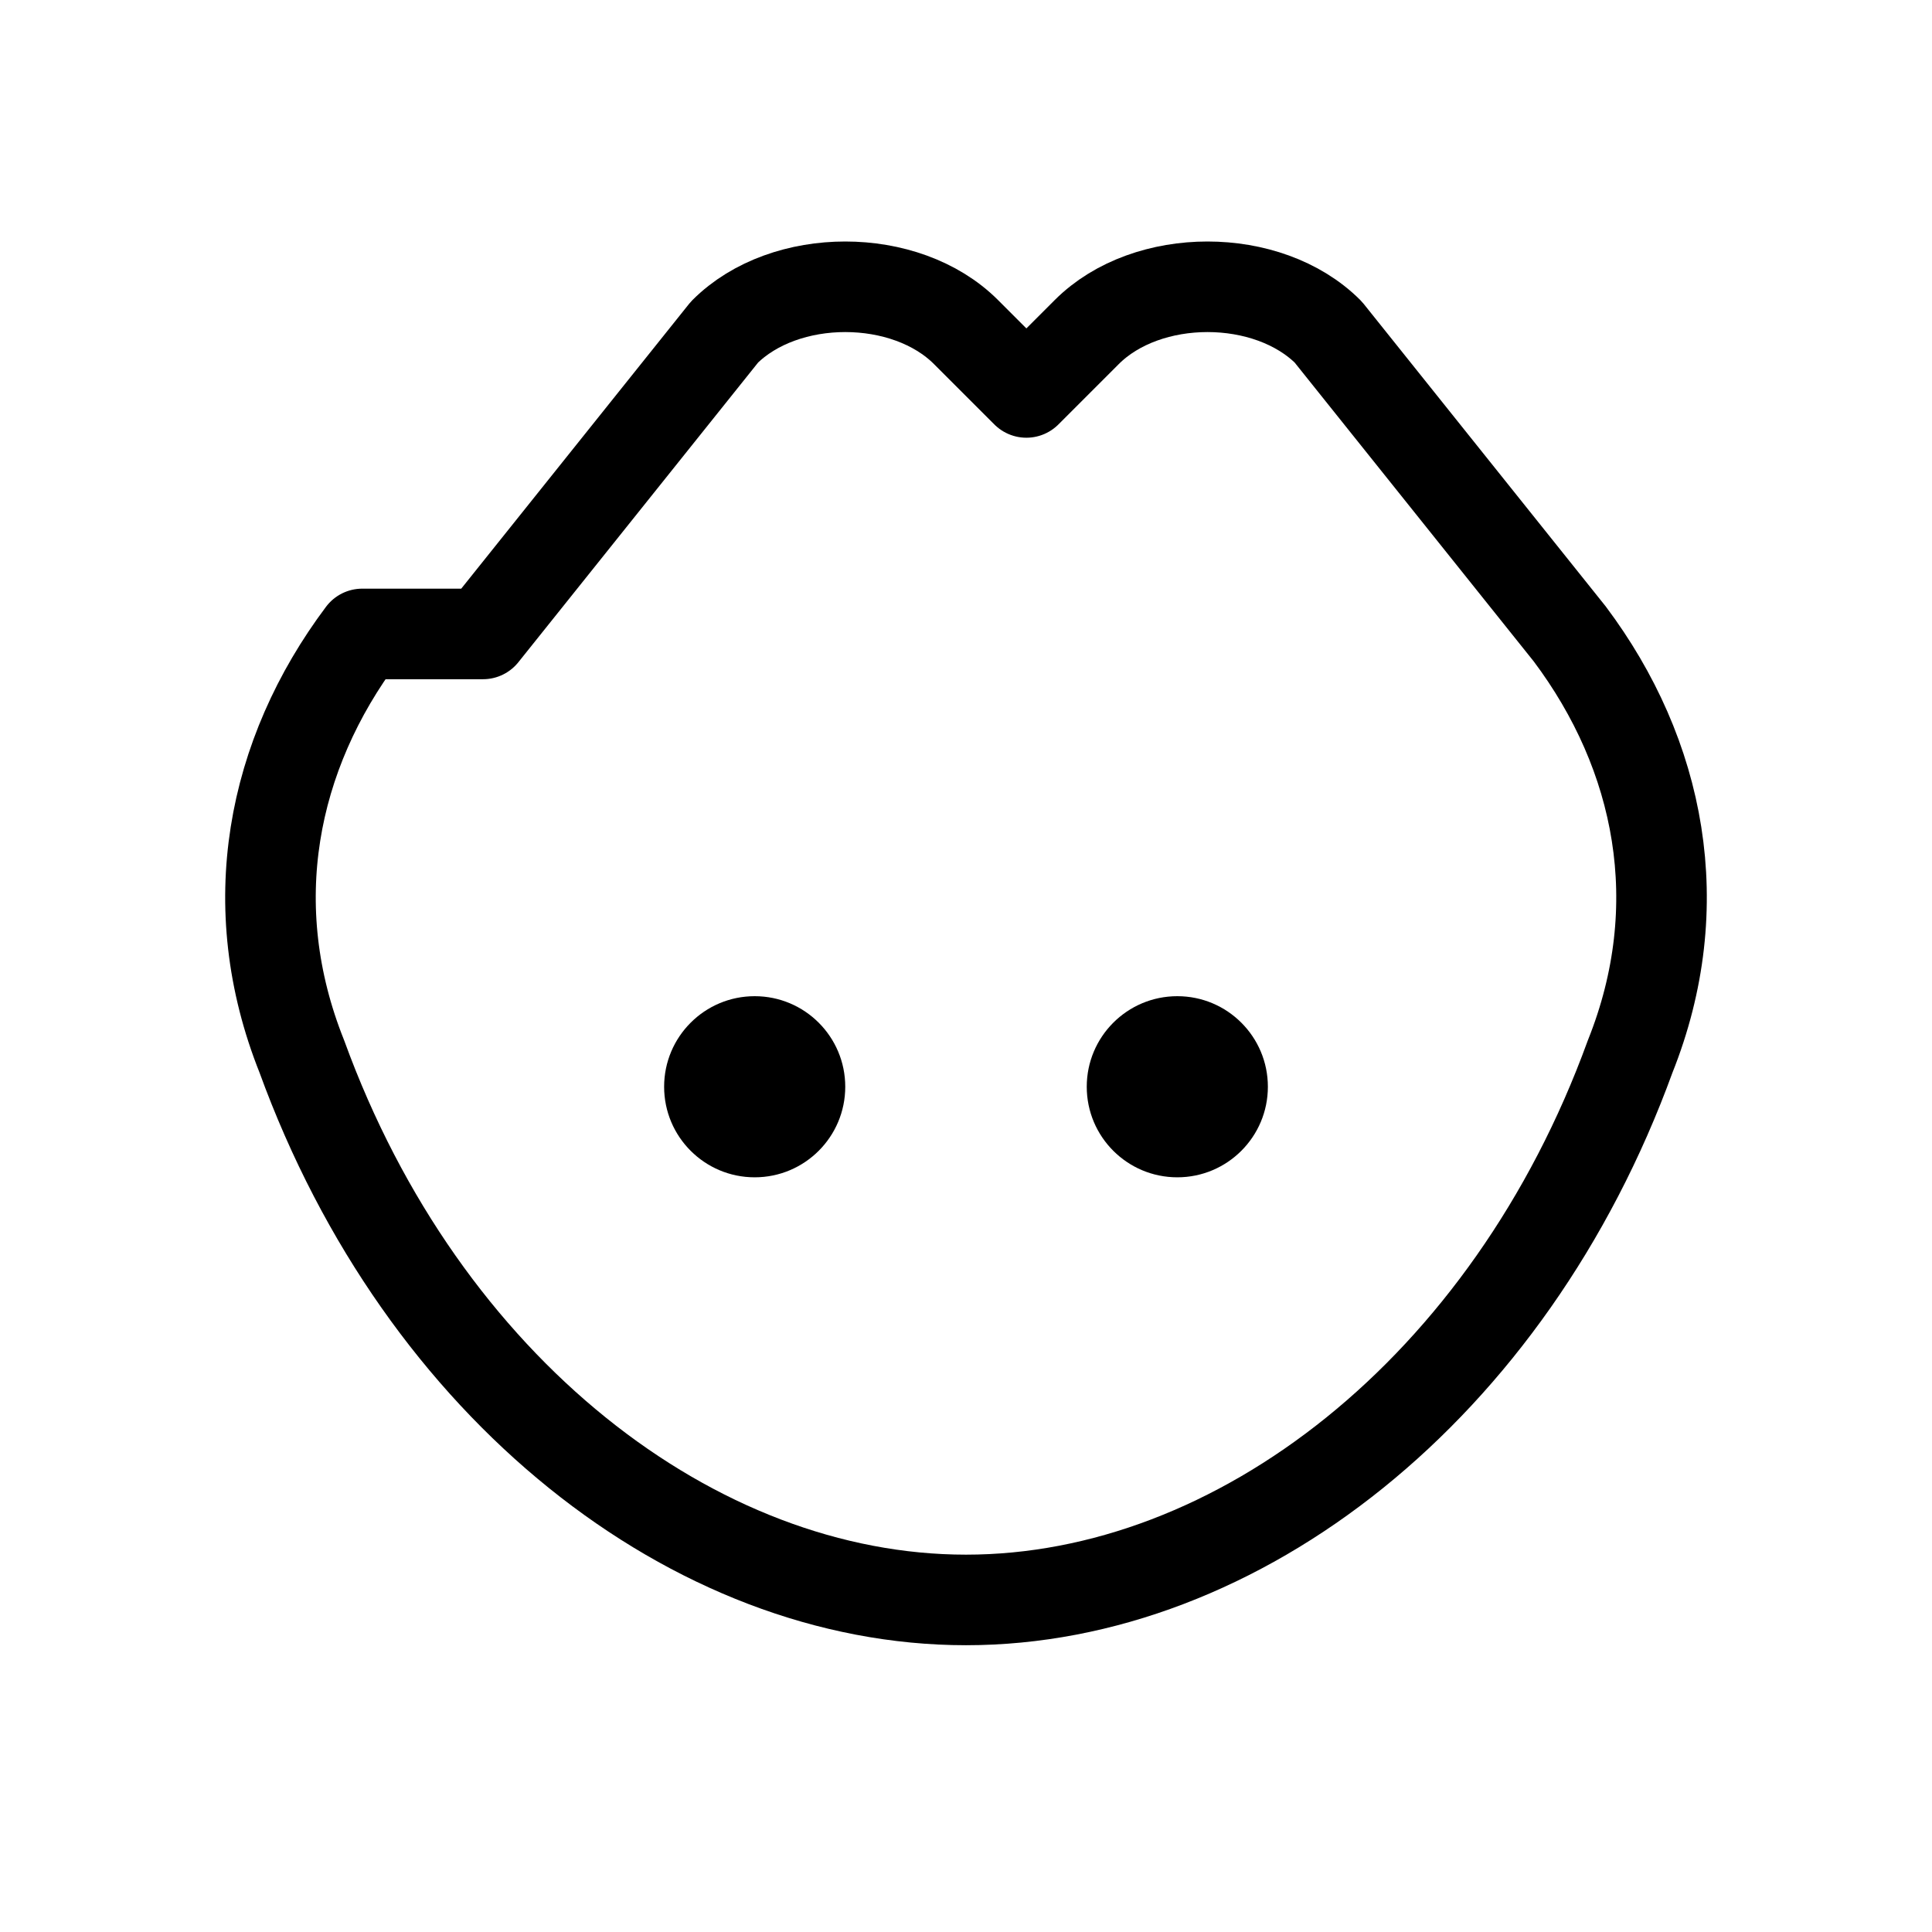 <?xml version="1.0" encoding="UTF-8"?>
<svg xmlns="http://www.w3.org/2000/svg" viewBox="0 0 128 128">
  <defs>
    <filter id="outer-glow" x="-50%" y="-50%" width="200%" height="200%">
      <feGaussianBlur stdDeviation="2.5" result="blur"/>
      <feMerge>
        <feMergeNode in="blur"/>
        <feMergeNode in="SourceGraphic"/>
      </feMerge>
    </filter>
  </defs>
  <!-- Simple cat outline: ears + rounded head -->
  <path d="M32 42 L48 22 C52 18 60 18 64 22 L68 26 L72 22 C76 18 84 18 88 22 L104 42
           C110 50 112 60 108 70 C100 92 82 106 64 106 C46 106 28 92 20 70 C16 60 18 50 24 42 Z"
        fill="none" stroke="currentColor" stroke-width="6" stroke-linejoin="round" filter="url(#outer-glow)"/>
  <!-- Eyes -->
  <circle cx="50" cy="72" r="6" fill="currentColor"/>
  <circle cx="78" cy="72" r="6" fill="currentColor"/>
</svg>

